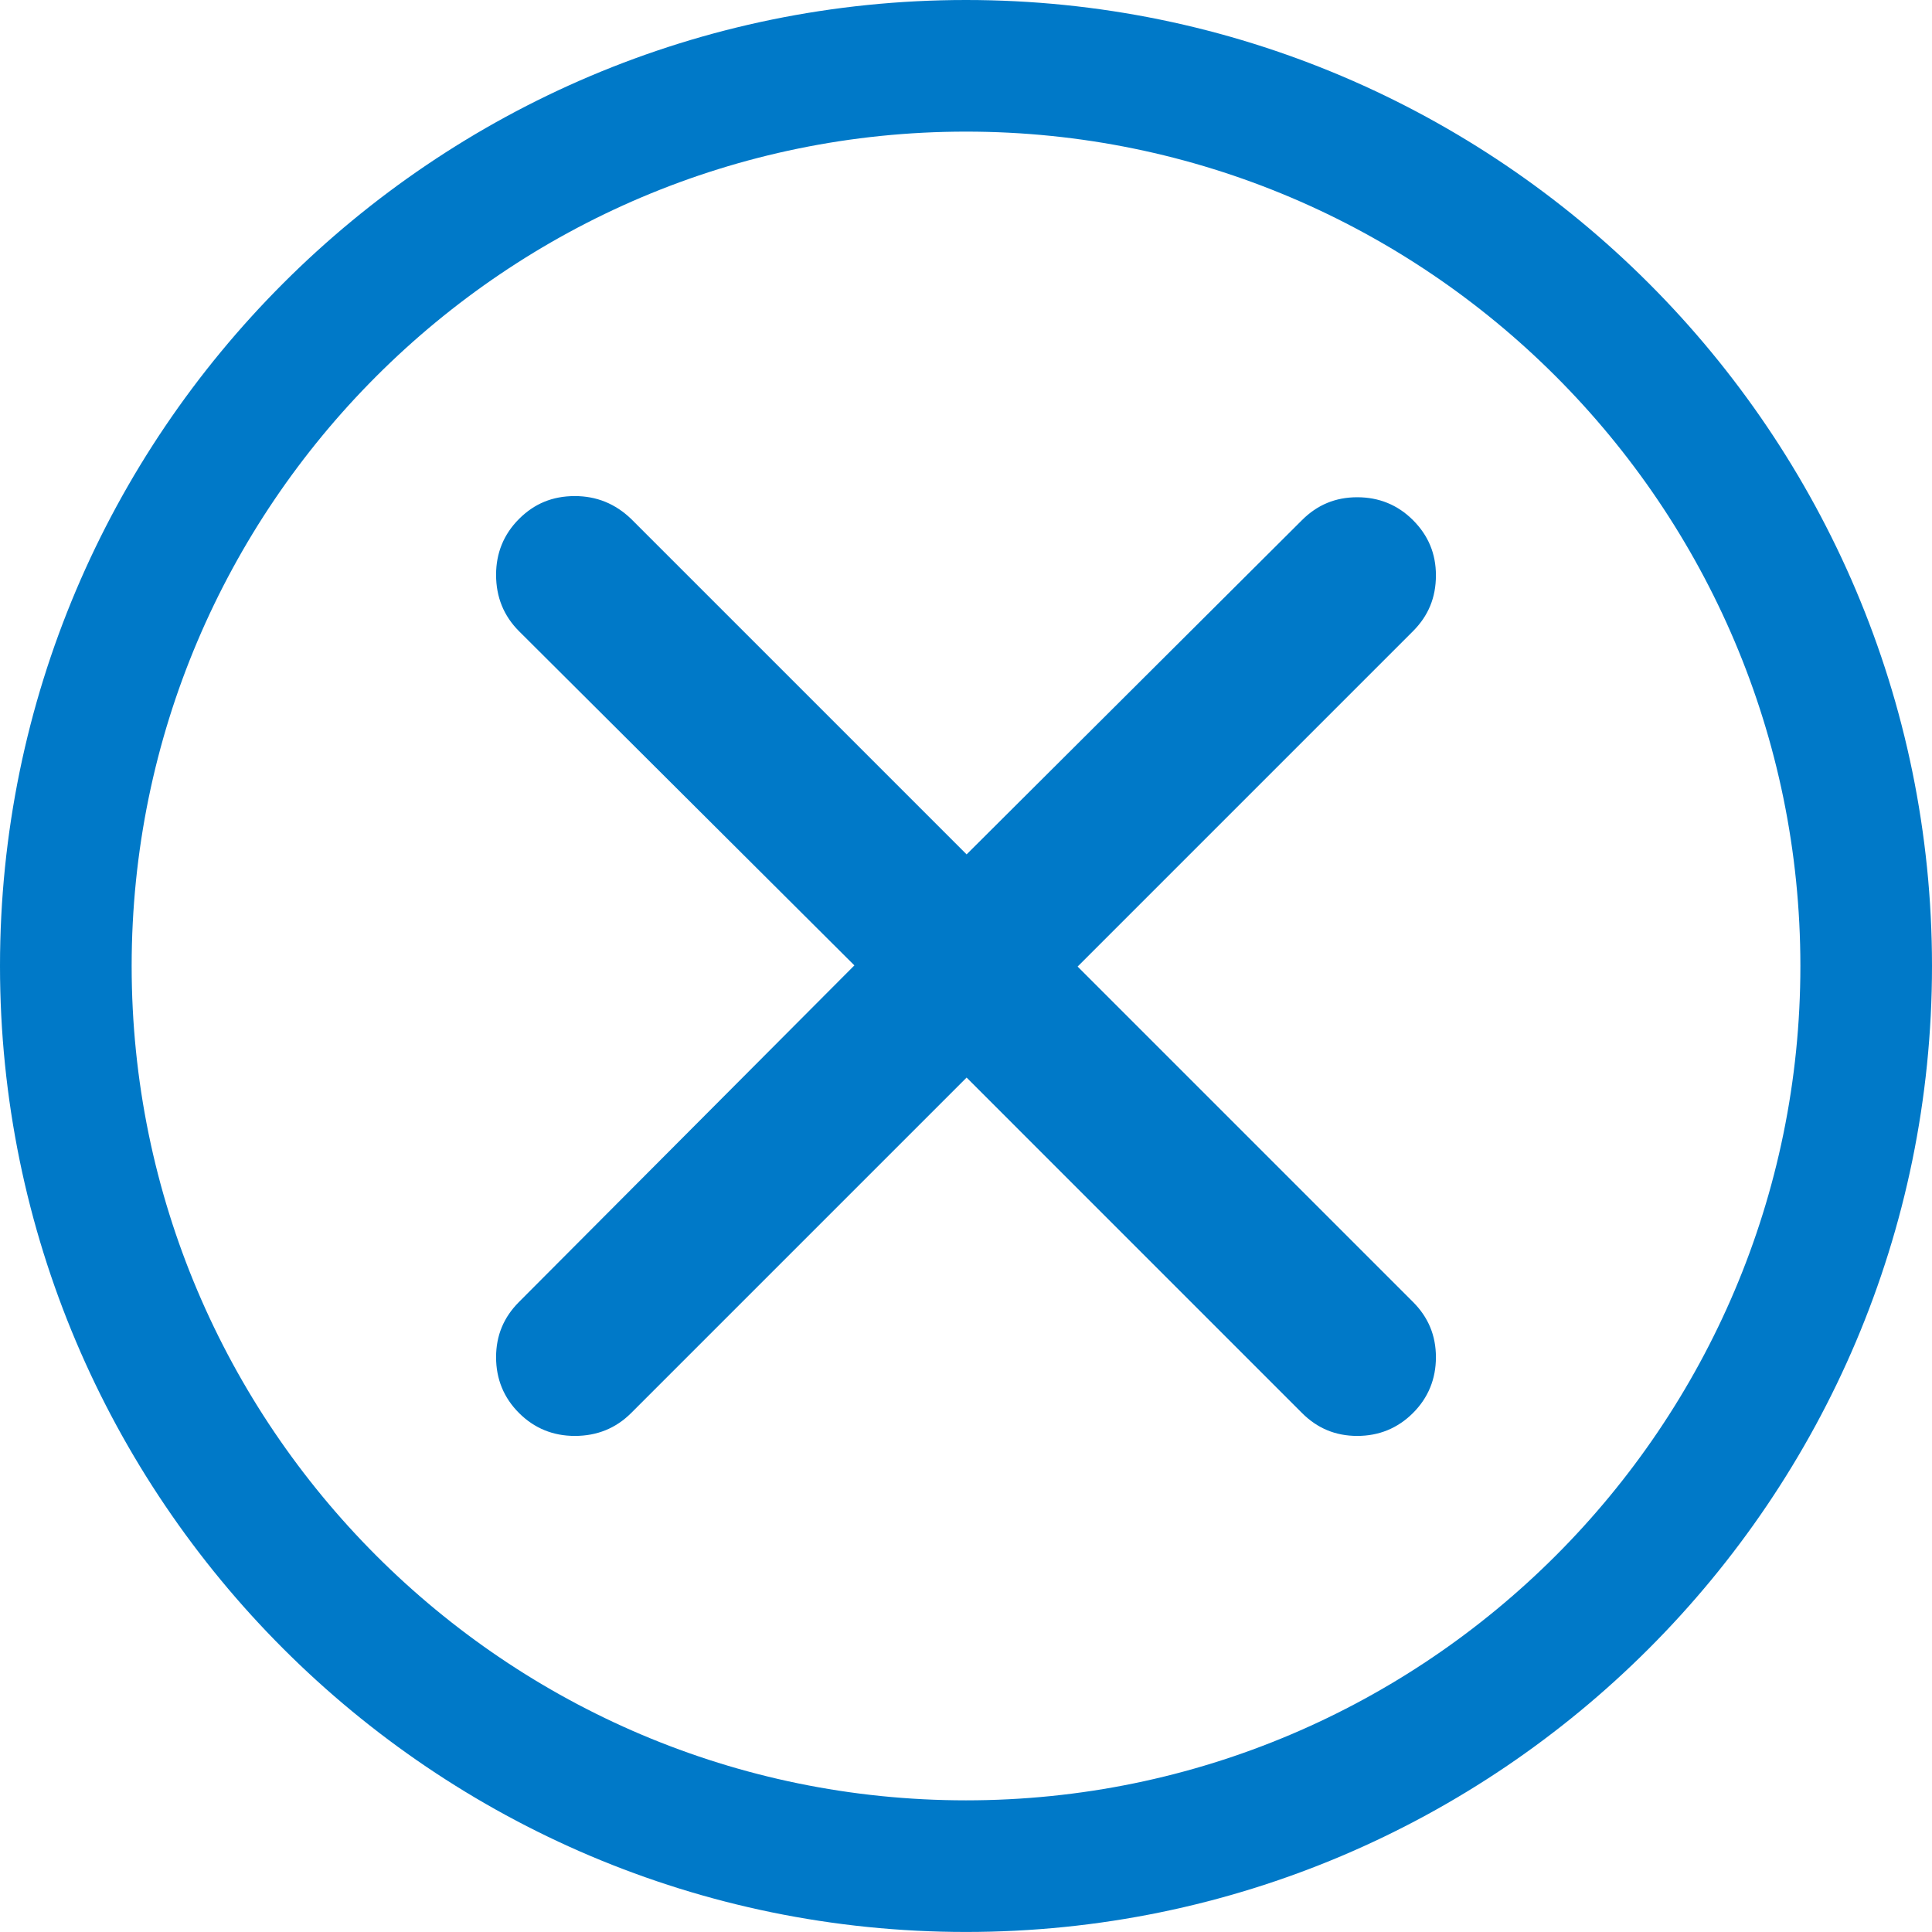 <?xml version="1.0" encoding="UTF-8"?>
<svg width="48px" height="48px" viewBox="0 0 48 48" version="1.1" xmlns="http://www.w3.org/2000/svg" xmlns:xlink="http://www.w3.org/1999/xlink">
    <!-- Generator: Sketch 49.1 (51147) - http://www.bohemiancoding.com/sketch -->
    <title>Clip 751</title>
    <desc>Created with Sketch.</desc>
    <defs>
        <path d="M24,0 C37.233,0 48,10.766 48,23.999 C48,37.233 37.233,47.999 24,47.999 C10.767,47.999 0,37.233 0,23.999 C0,10.766 10.767,0 24,0 Z M24,44.729 C35.43,44.729 44.73,35.429 44.73,23.999 C44.73,12.57 35.43,3.27 24,3.27 C12.57,3.27 3.271,12.57 3.271,23.999 C3.271,35.429 12.57,44.729 24,44.729 Z M26.773,24.014 L35.106,32.347 C35.485,32.727 35.675,33.179 35.675,33.72 C35.675,34.259 35.485,34.726 35.106,35.105 C34.726,35.485 34.26,35.675 33.72,35.675 C33.179,35.675 32.727,35.485 32.347,35.105 L24.015,26.772 L15.682,35.105 C15.302,35.485 14.835,35.675 14.281,35.675 C13.74,35.675 13.274,35.485 12.894,35.105 C12.515,34.726 12.325,34.259 12.325,33.72 C12.325,33.179 12.515,32.727 12.894,32.347 L21.227,23.985 L12.894,15.681 C12.515,15.301 12.325,14.835 12.325,14.28 C12.325,13.74 12.515,13.274 12.894,12.894 C13.274,12.514 13.726,12.325 14.281,12.325 C14.821,12.325 15.287,12.514 15.682,12.894 L24.015,21.227 L32.347,12.923 C32.727,12.543 33.179,12.354 33.72,12.354 C34.26,12.354 34.726,12.543 35.106,12.923 C35.485,13.303 35.675,13.754 35.675,14.294 C35.675,14.85 35.485,15.301 35.106,15.681 L26.773,24.014 Z" id="path-1"></path>
    </defs>
    <g id="design-desk***" stroke="none" stroke-width="1" fill="none" fill-rule="evenodd">
        <g id="rechazado">
            <mask id="mask-2" fill="white">
                <use xlink:href="#path-1"></use>
            </mask>
            <use id="Clip-751" fill="#0079C8" xlink:href="#path-1"></use>
        </g>
    </g>
</svg>